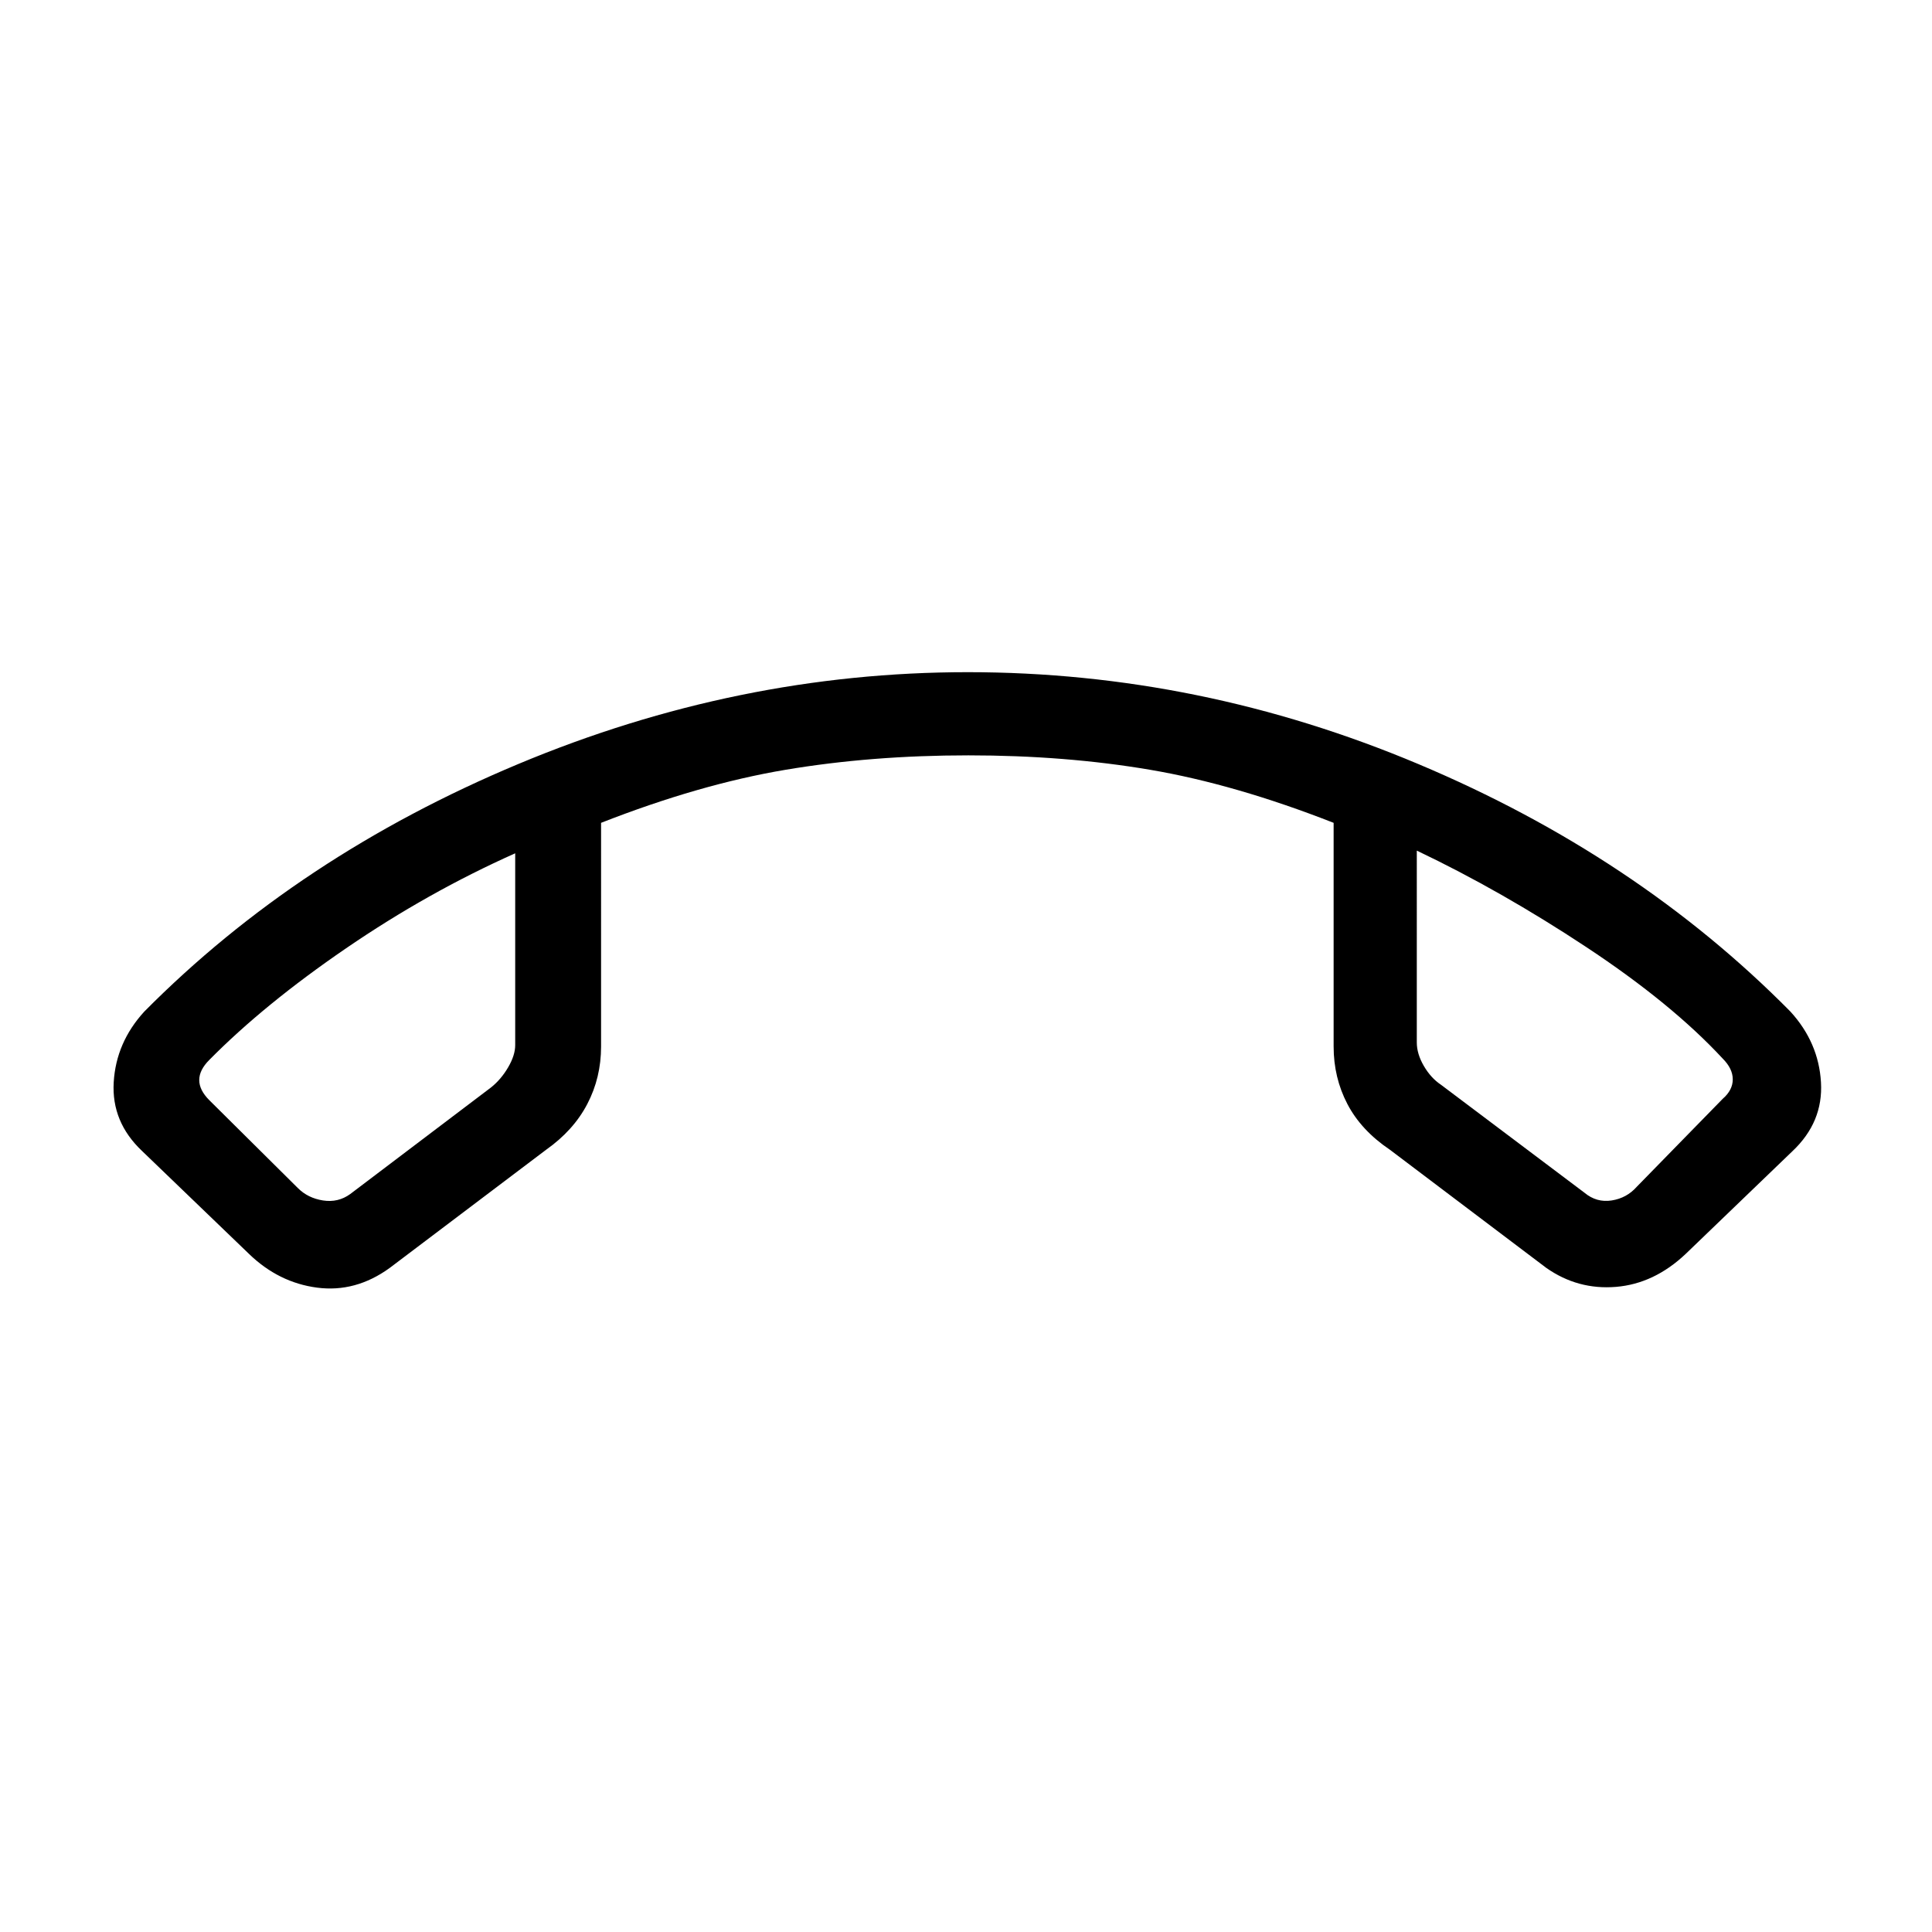 <svg xmlns="http://www.w3.org/2000/svg" height="40" viewBox="0 -960 960 960" width="40"><path d="m123.67-337-53-51q-15.34-14.45-14.17-34.23 1.17-19.77 15.17-35.1 76.66-77.34 185.78-123Q366.56-626 480.86-626q115.47 0 223.94 45.67 108.47 45.66 184.87 123 14 15.33 15.16 35.1Q906-402.45 890.67-388l-53 51q-15.7 14.87-34.68 16.44Q784-319 768.33-330l-77.66-58.67q-14.34-9.66-21.17-22.77-6.83-13.1-6.83-28.56v-111.14q-49-19.19-91.17-26.36-42.17-7.17-90.33-7.17-48.17 0-90.84 7.17-42.66 7.17-91.66 26.36V-440q0 15.46-6.84 28.56-6.83 13.11-20.5 22.77l-77.73 58.73q-16.93 12.27-36.05 9.76-19.11-2.51-33.88-16.82ZM256-536q-43.33 19.33-84 47.17-40.67 27.83-68 55.5-5 5-5 10t5 10l44 43.66q5 5 12.5 6.17t13.5-3.17l70-53q5-4 8.5-10t3.5-11V-536Zm448-1.33V-442q0 5.67 3.5 11.67T716-421l71.33 53.67q6 5 13.5 3.83t12.5-6.83L856-414q5-4.33 5-9.67 0-5.33-5-10.33-25.33-27.33-67.67-55.33-42.33-28-84.33-48ZM256-536Zm448-1.33Z"/></svg>